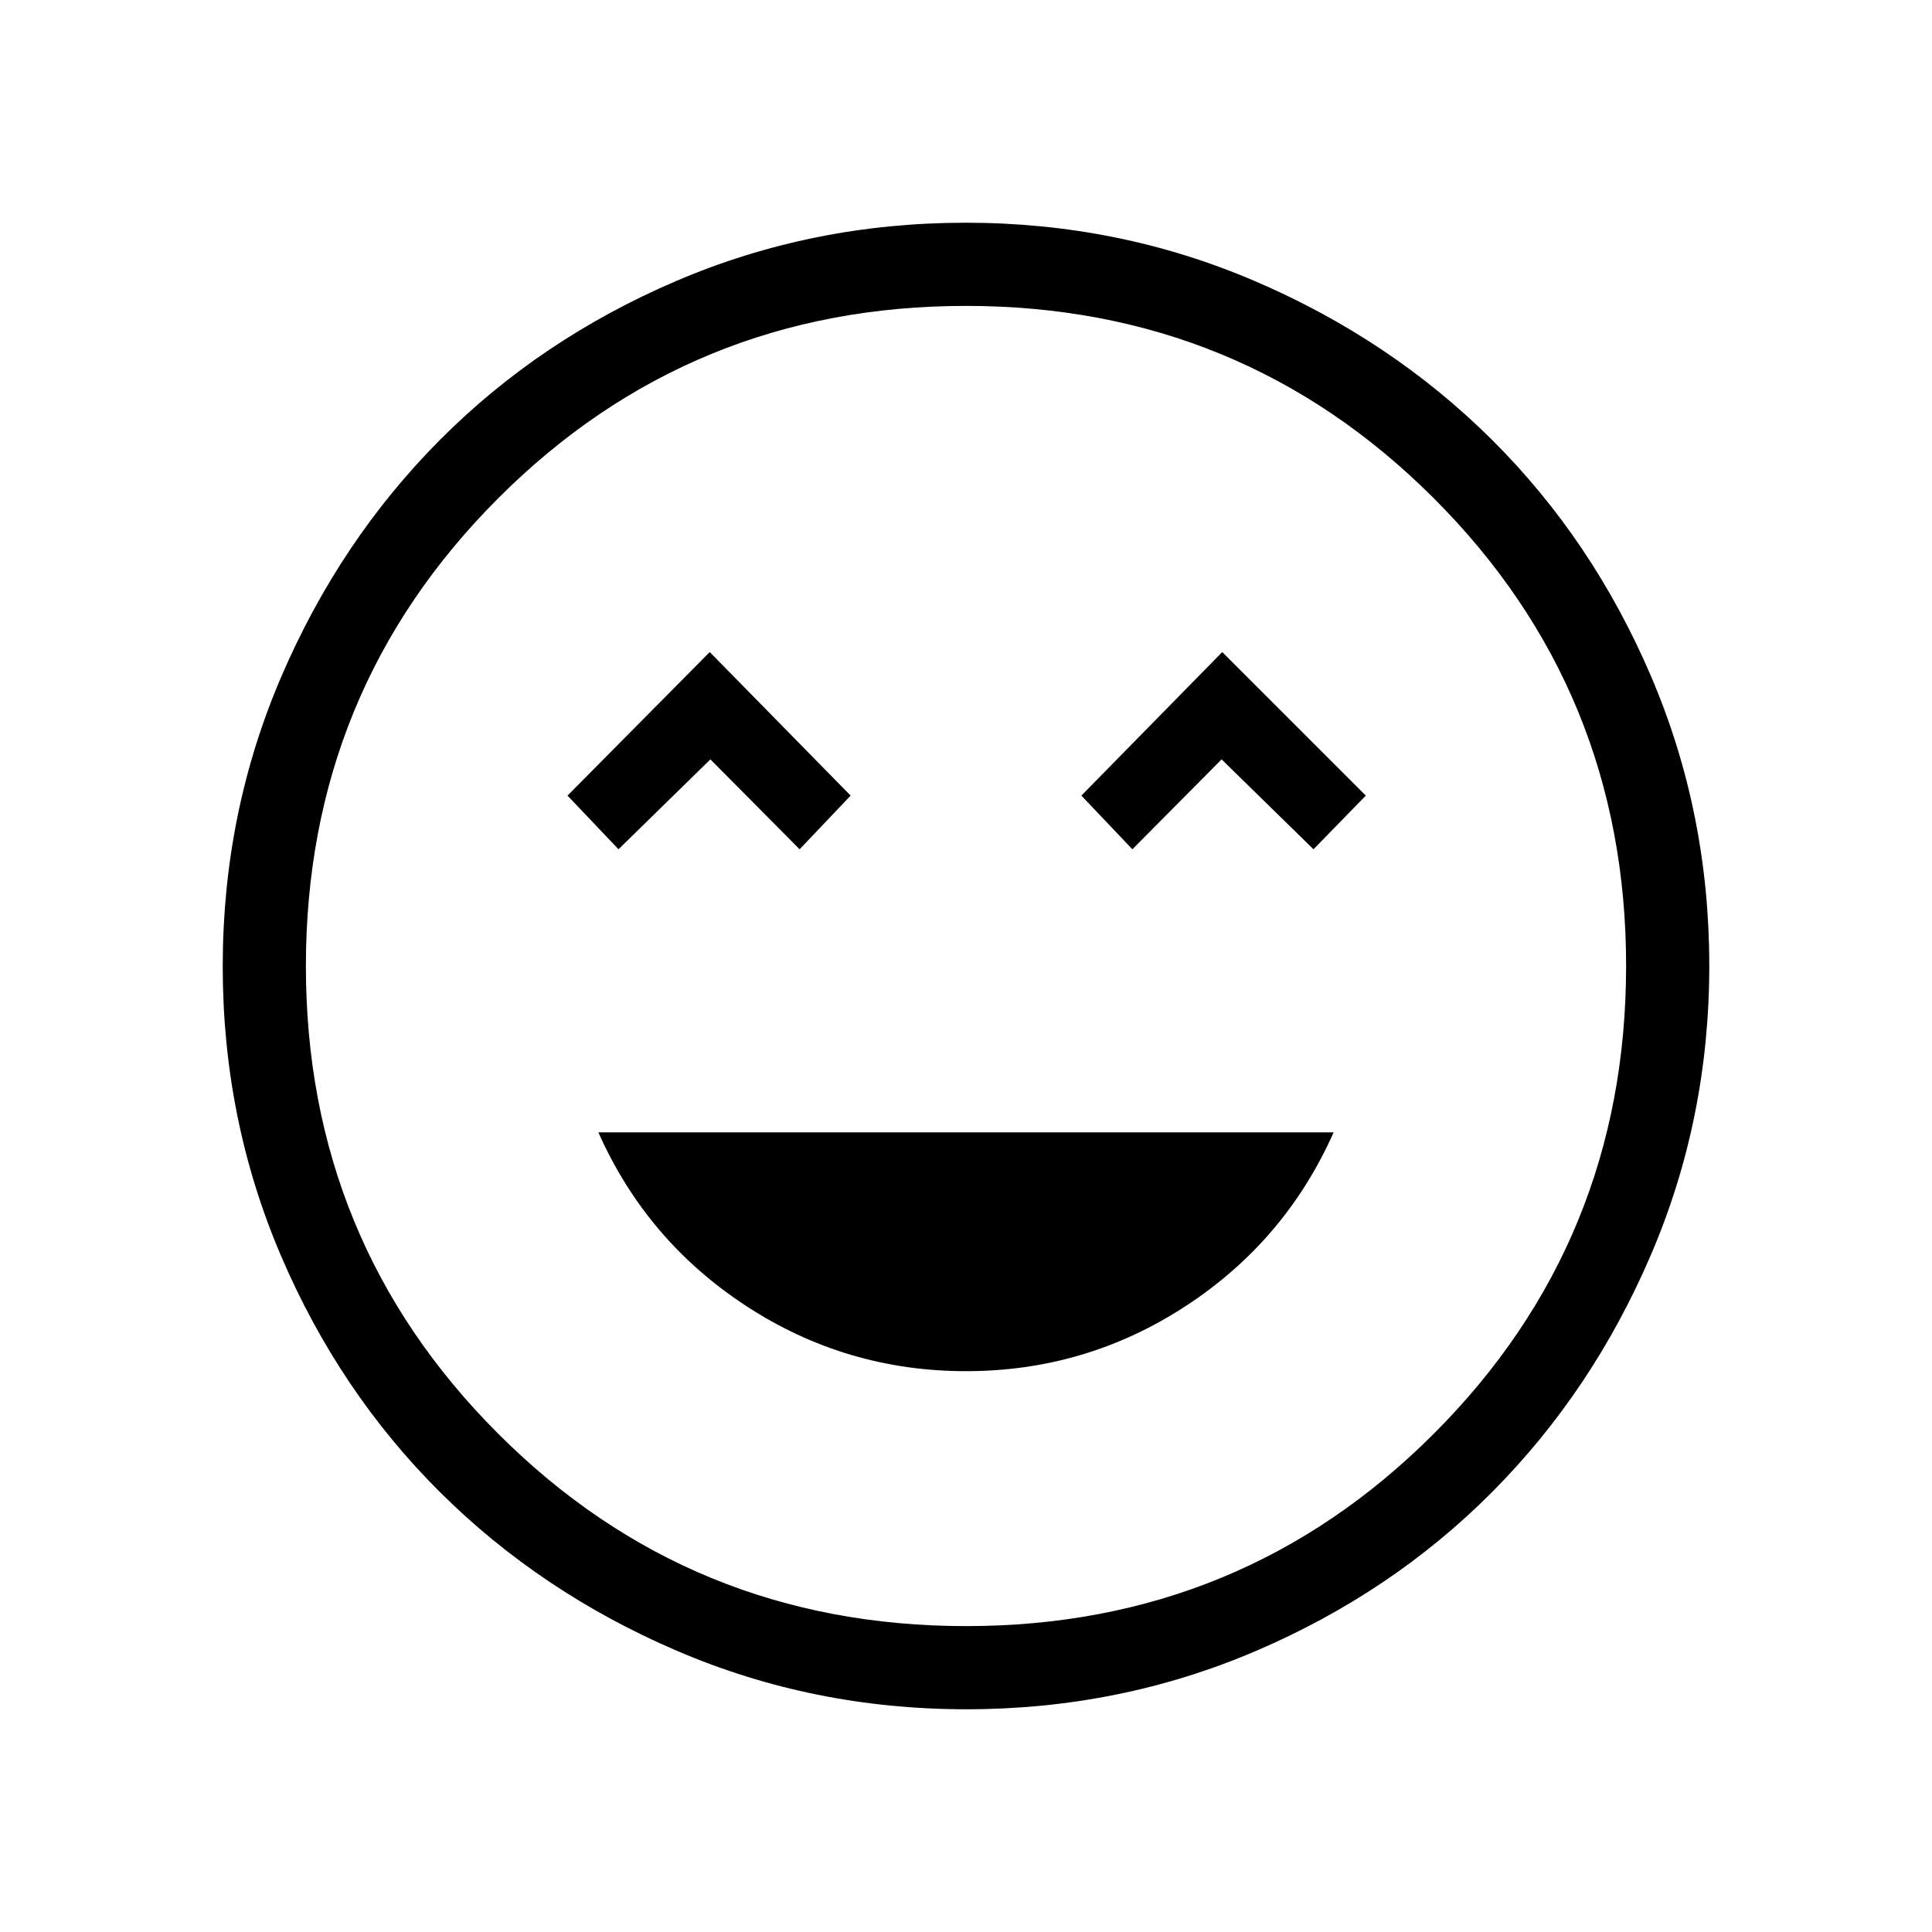 <svg xmlns="http://www.w3.org/2000/svg" height="40" viewBox="0 -960 960 960" width="40"><path d="M480-278.67q59.6 0 109.13-32.33 49.54-32.33 73.54-86.33H297.33q24 54 73.54 86.33Q420.4-278.67 480-278.67ZM307.33-538l45.66-44.67L397.33-538l25.34-26.67-70-71.33L282-564.67 307.33-538Zm255.34 0 44.34-44.67L652.67-538l26-26.67L607.33-636l-70 71.33L562.67-538Zm-82.5 427.33q-76.14 0-143.82-29.05-67.67-29.05-117.73-78.85-50.06-49.81-79.01-117.46-28.94-67.65-28.94-143.8 0-76.14 29.05-143.82 29.05-67.67 78.85-117.73 49.81-50.06 117.46-79.01 67.65-28.94 143.8-28.94 76.14 0 143.82 29.05 67.67 29.05 117.73 78.85 50.06 49.81 79.01 117.46 28.94 67.65 28.94 143.8 0 76.14-29.05 143.82-29.05 67.67-78.85 117.73-49.81 50.06-117.46 79.01-67.65 28.94-143.8 28.94ZM480-480Zm.06 328q136.86 0 232.4-95.6Q808-343.19 808-480.06q0-136.86-95.6-232.4Q616.81-808 479.94-808q-136.86 0-232.4 95.6Q152-616.81 152-479.94q0 136.86 95.6 232.4Q343.19-152 480.06-152Z"/></svg>
